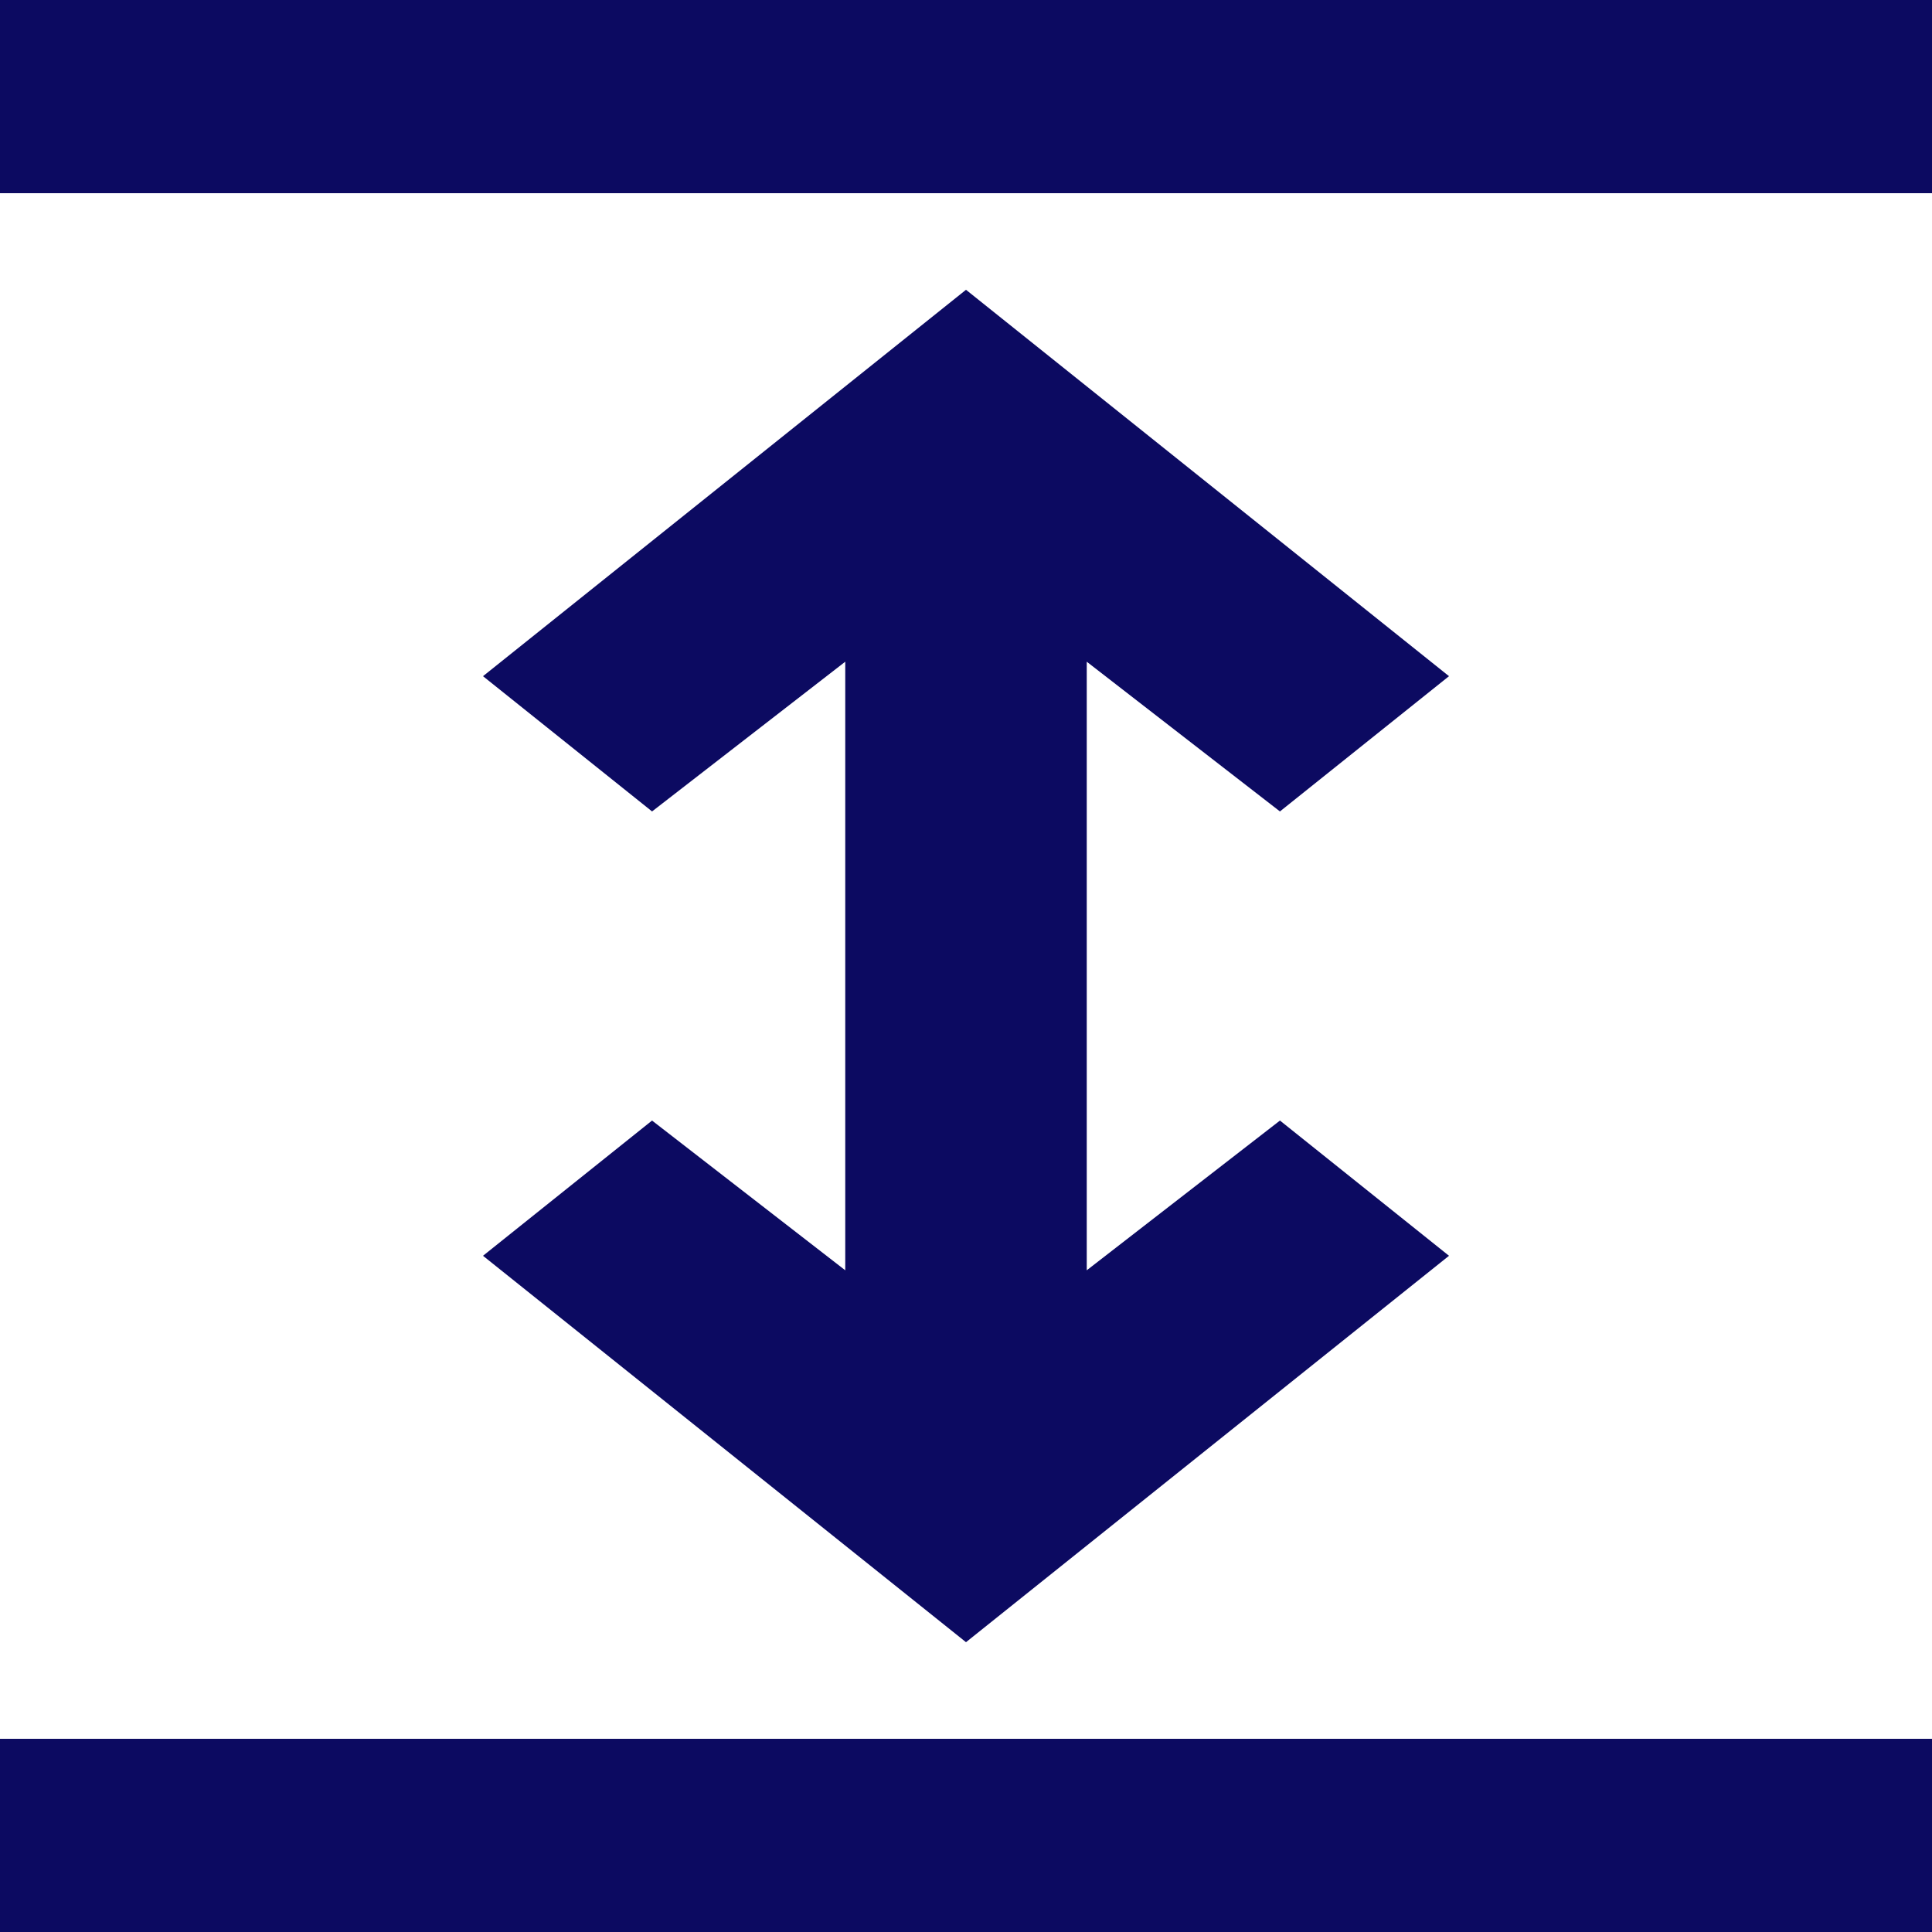 <svg width="40" height="40" viewBox="0 0 40 40" fill="none" xmlns="http://www.w3.org/2000/svg">
<path d="M0 40V36H40V40H0ZM20 34L10 26L13.5 23.2L17.5 26.3V13.7L13.5 16.8L10 14L20 6L30 14L26.5 16.8L22.5 13.7V26.3L26.5 23.2L30 26L20 34ZM0 4V0H40V4H0Z" fill="#0C0A61"/>
</svg>
